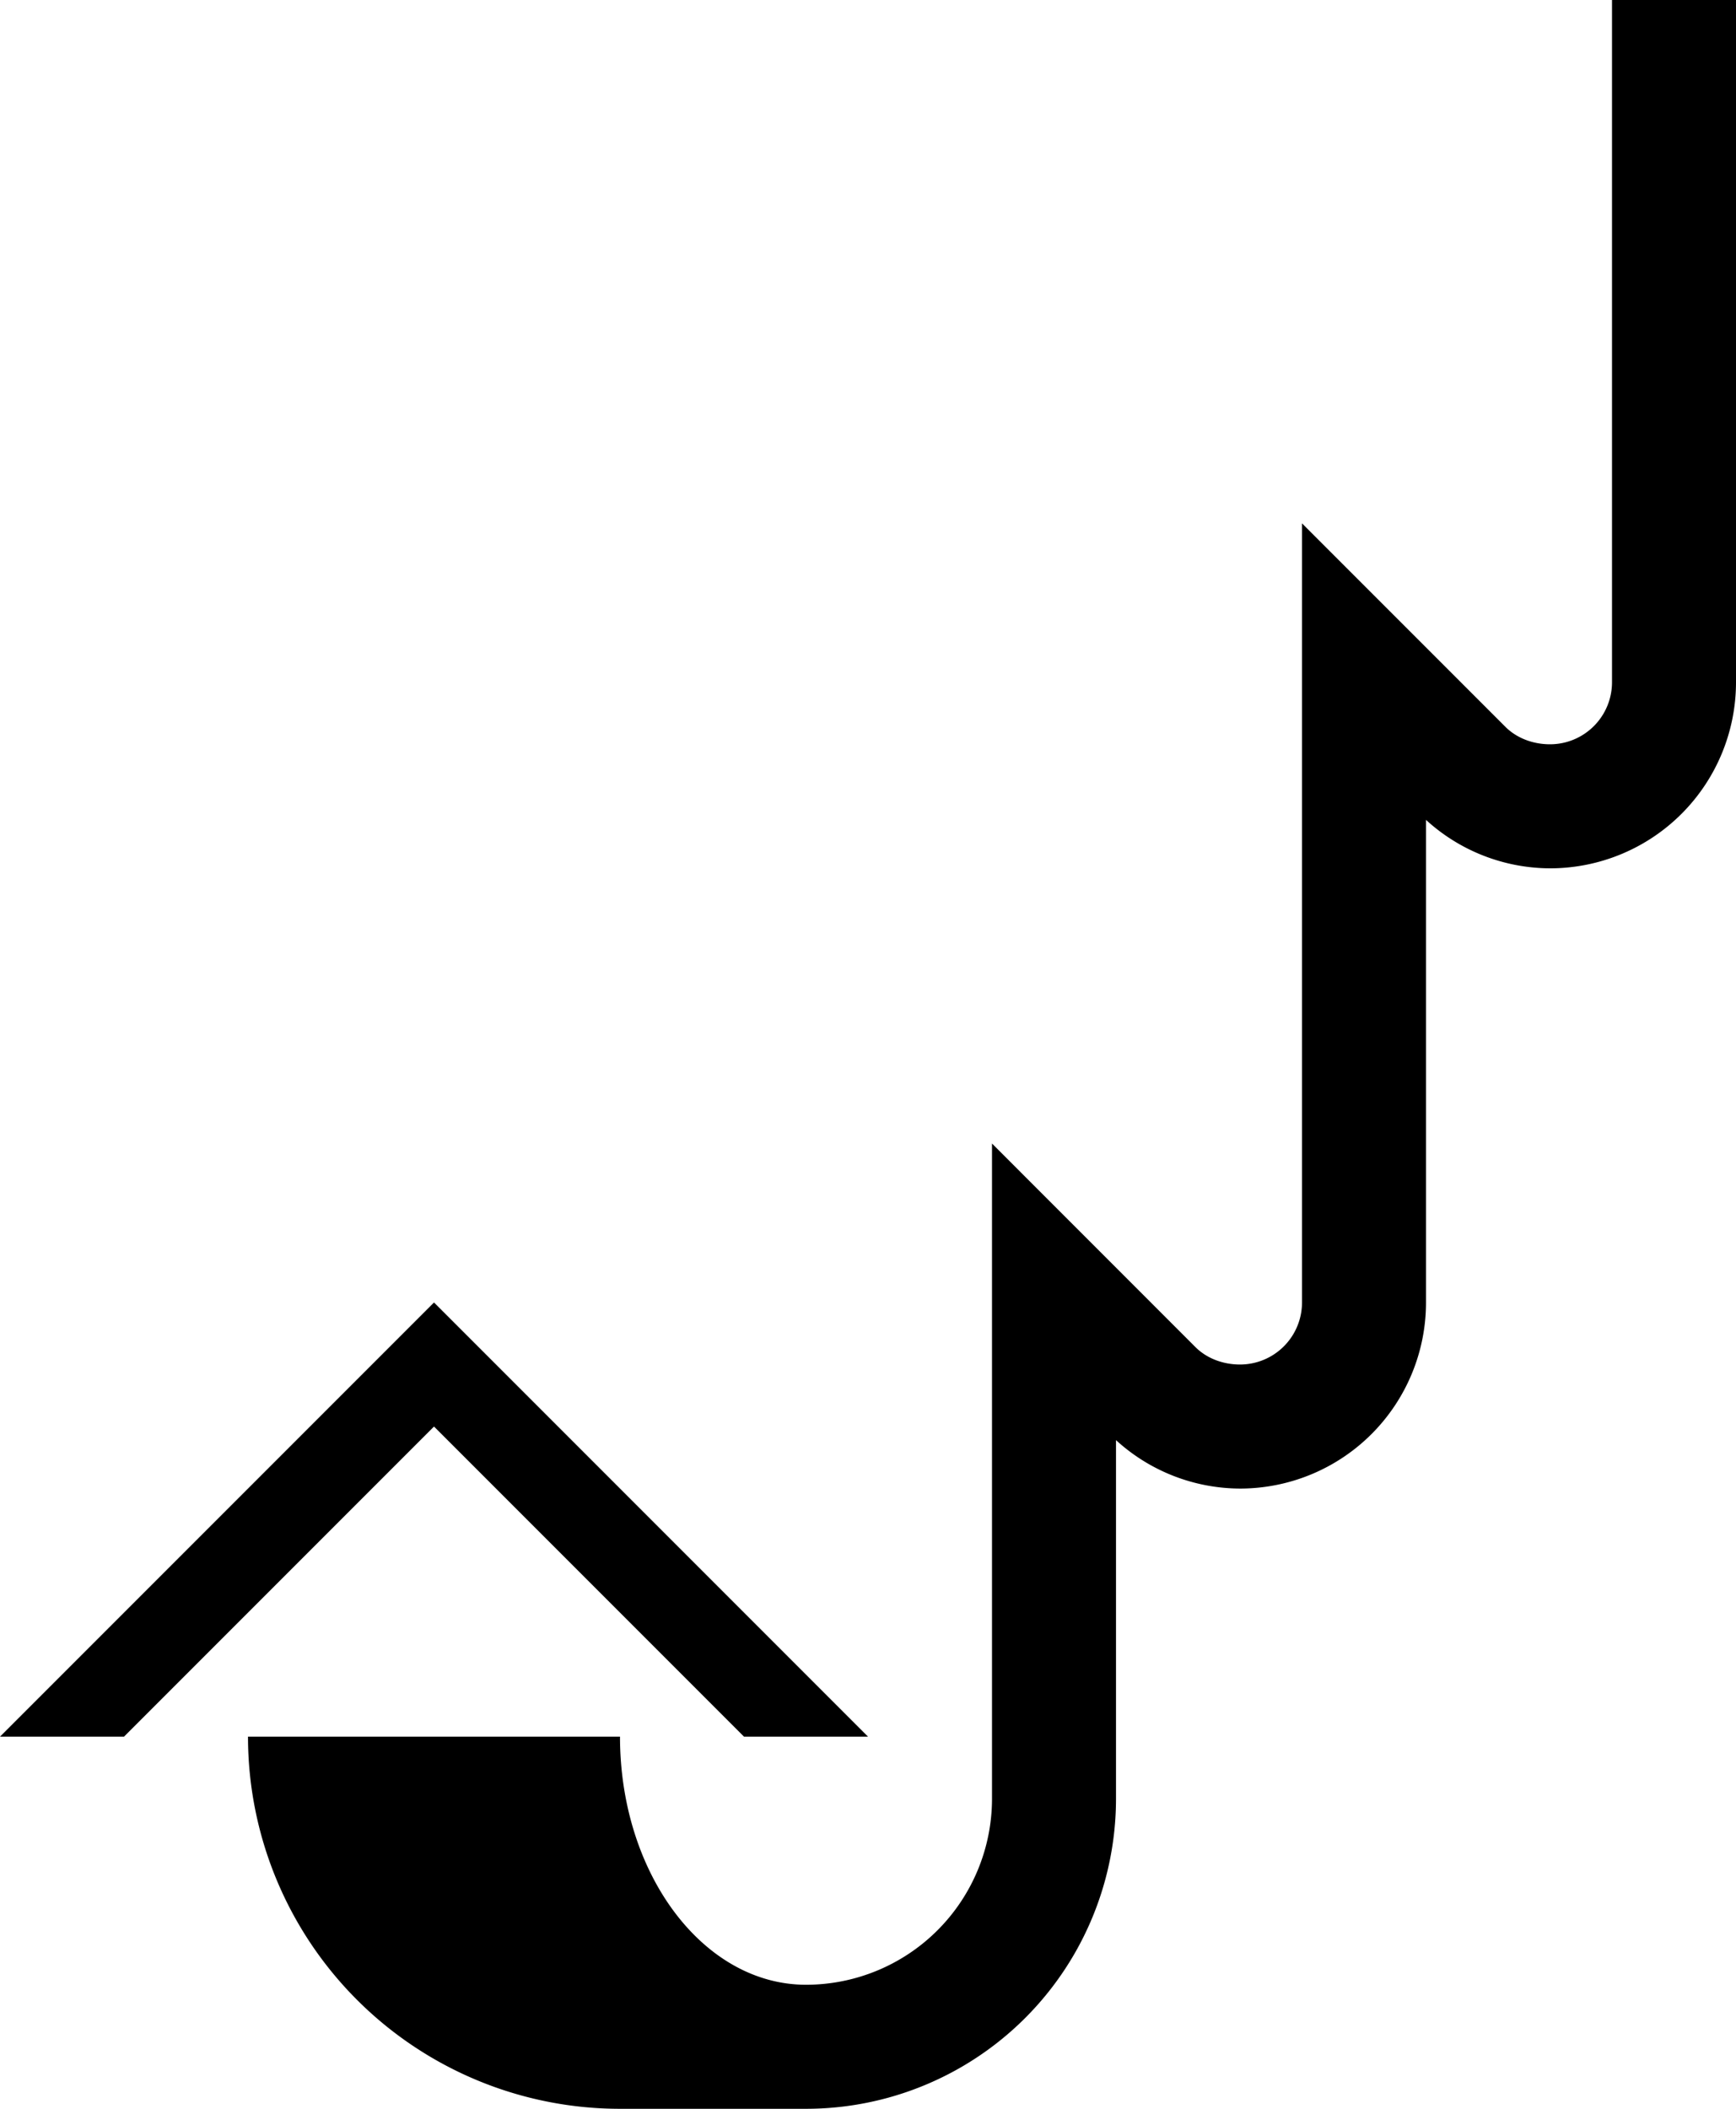 <svg xmlns="http://www.w3.org/2000/svg" version="1.0" width="28" height="34"><path d="M7 21l-7 7h2l5-5 5 5h2l-7-7z"/><path d="M26 0v11a1 1 0 0 1-1 1c-.276 0-.538-.1-.719-.281L21 8.438V21a1 1 0 0 1-1 1c-.276 0-.538-.1-.719-.281L16 18.437V29a3 3 0 0 1-3 3c-1.657 0-3-1.79-3-4H4a6 6 0 0 0 6 6h3a5 5 0 0 0 5-5v-5.781A2.98 2.98 0 0 0 20 24a3 3 0 0 0 3-3v-7.781A2.98 2.98 0 0 0 25 14a3 3 0 0 0 3-3V0h-2z"/></svg>